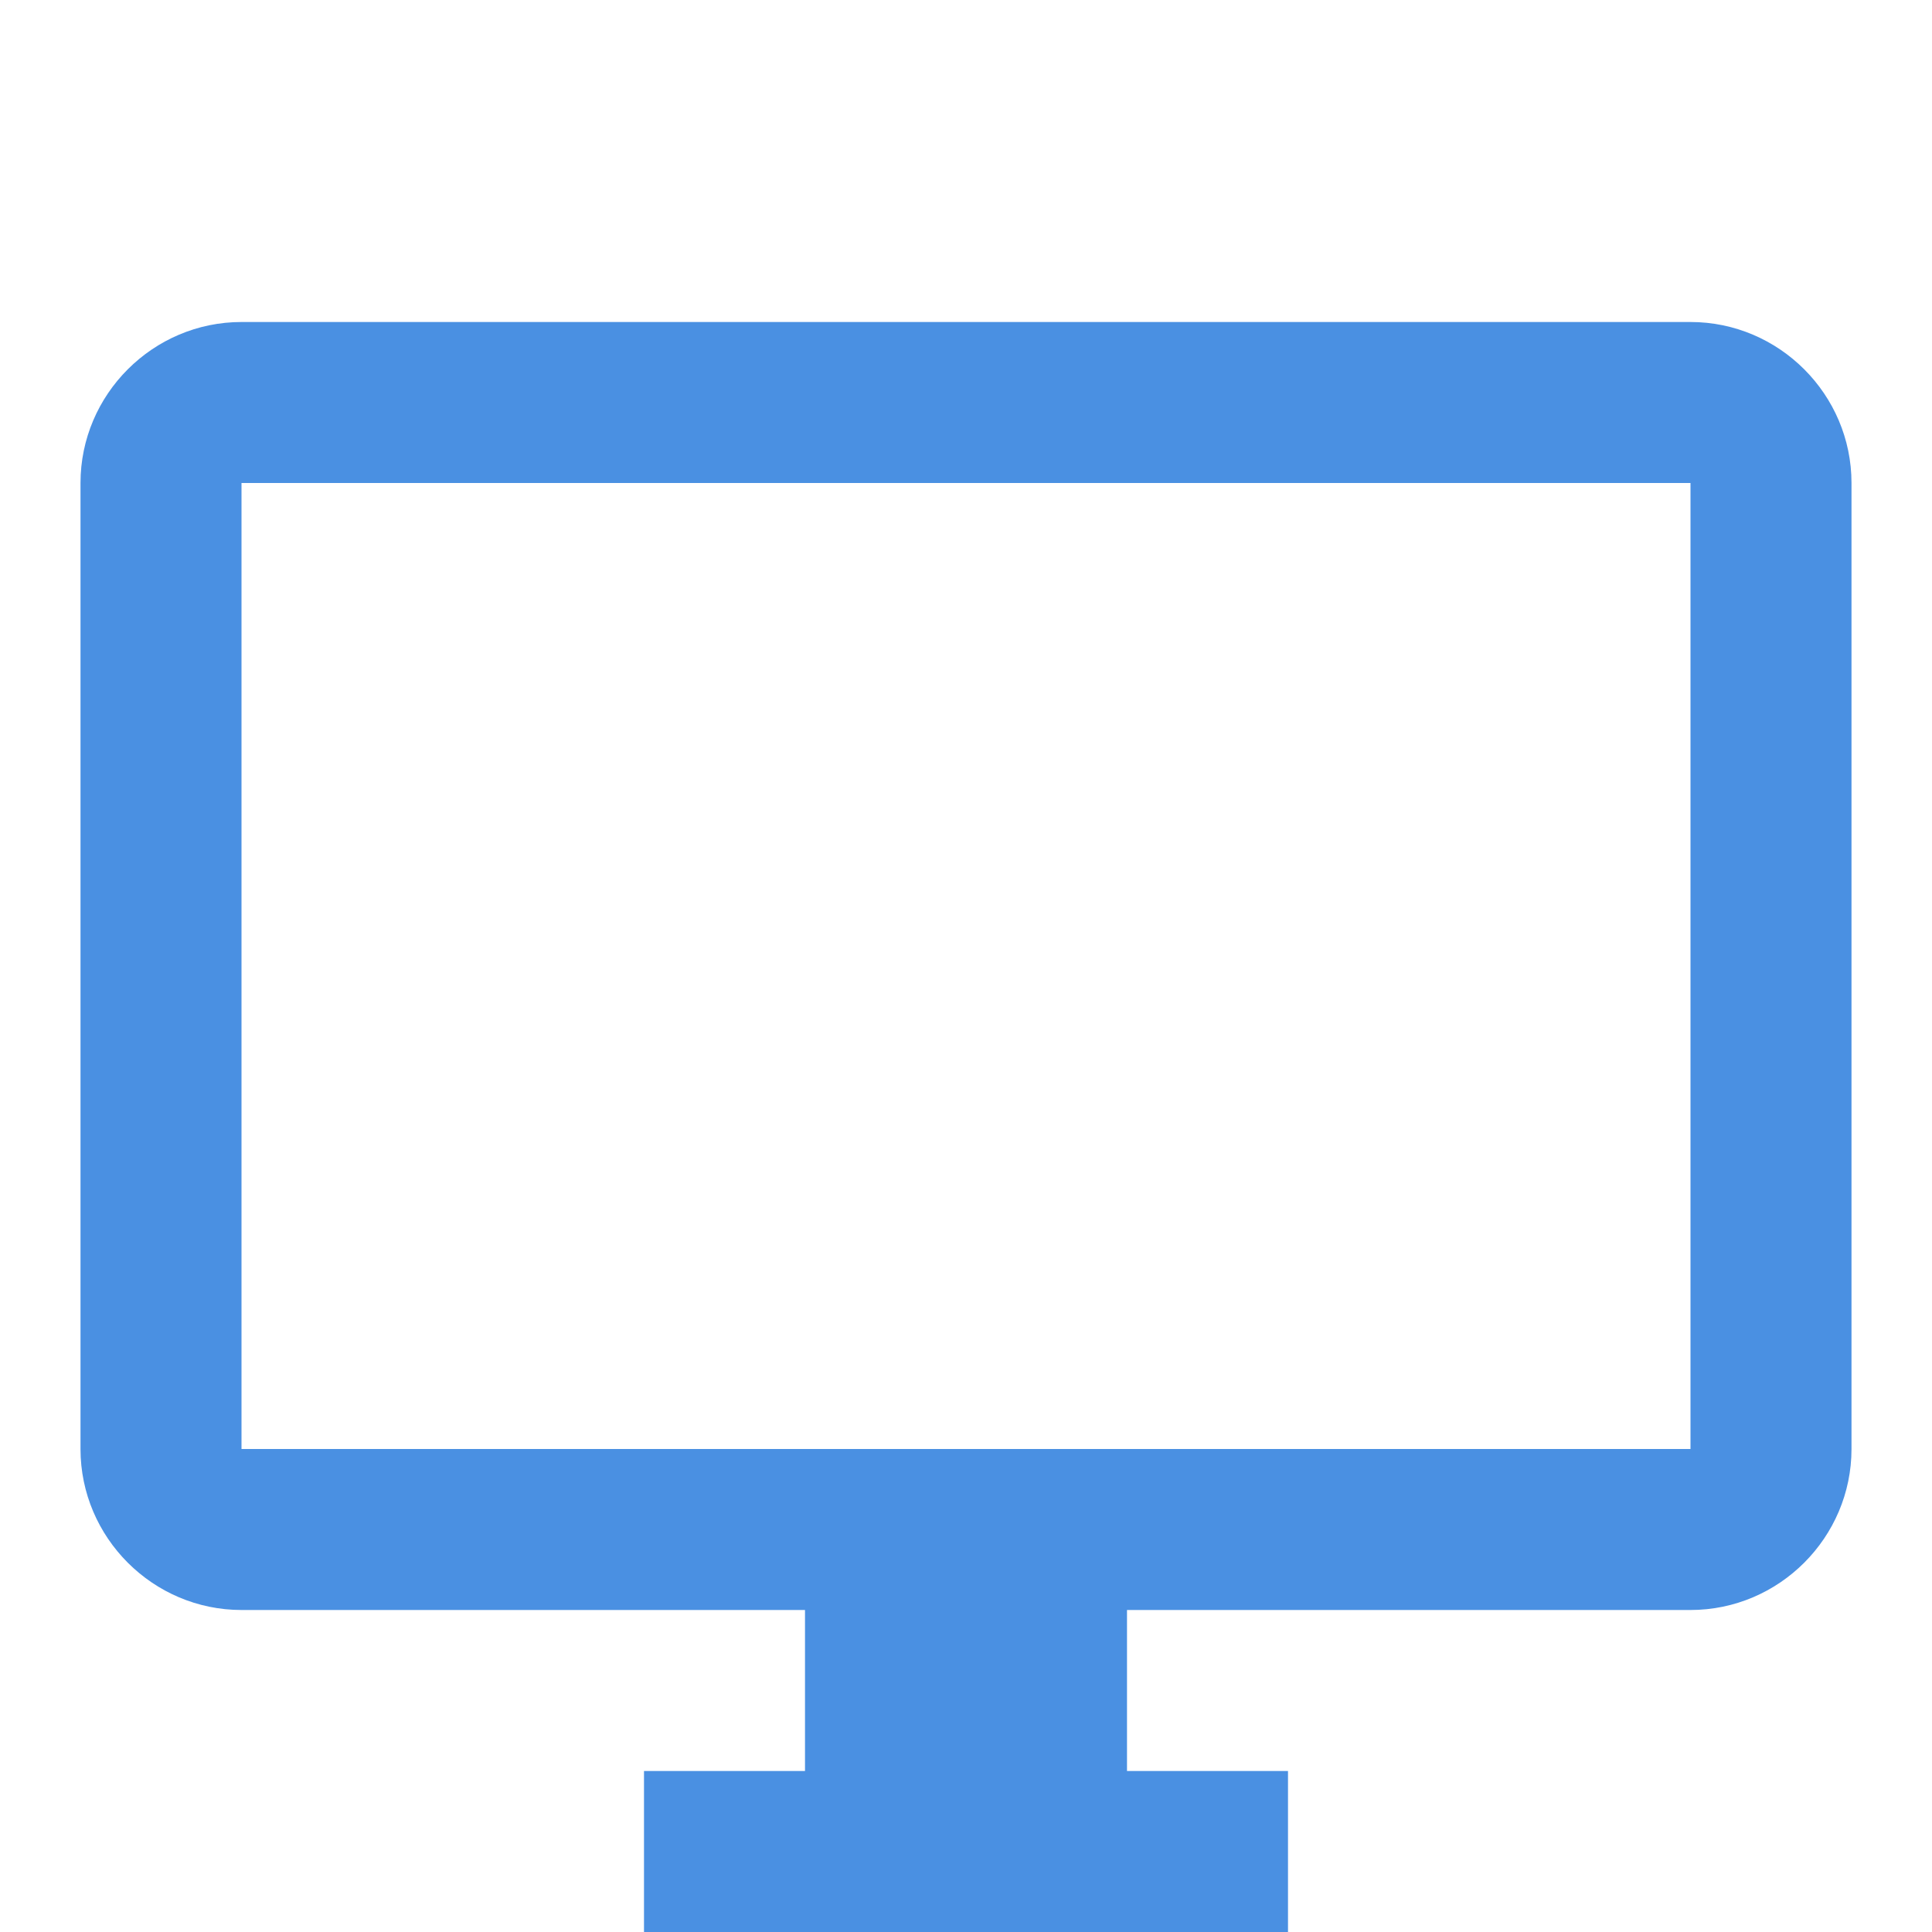 <svg xmlns="http://www.w3.org/2000/svg" viewBox="0 0 24 24" fill="#4a90e2" width="80px" height="80px">
    <path d="M0 0h24v24H0z" fill="none"/>
    <path d="M21 4H3c-1.1 0-2 .9-2 2v12c0 1.1.9 2 2 2h7v2H8v2h8v-2h-2v-2h7c1.1 0 2-.9 2-2V6c0-1.1-.9-2-2-2zm0 14H3V6h18v12z"/>
</svg>
